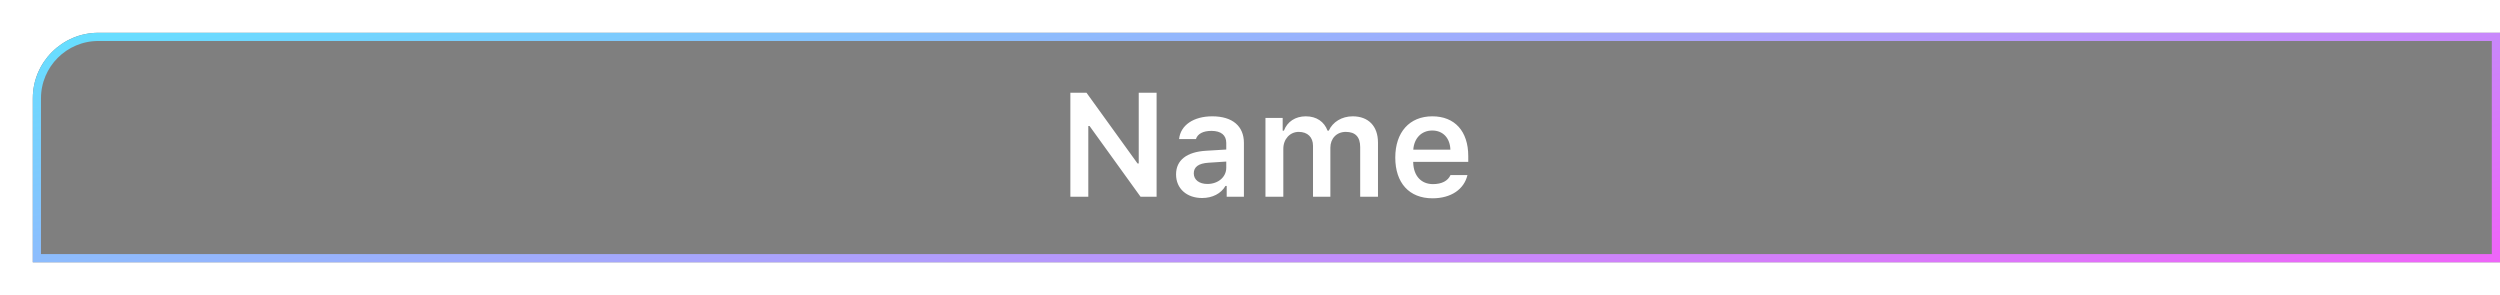 <svg width="305" height="36" viewBox="0 0 305 36" fill="none" xmlns="http://www.w3.org/2000/svg">
<g filter="url(#filter0_b_296_33)">
<path d="M0 8C0 3.582 3.582 0 8 0H305V36H0V8Z" fill="white" fill-opacity="0.16"/>
</g>
<g filter="url(#filter1_b_296_33)">
<path d="M4 12C4 7.582 7.582 4 12 4H305V32H4V12Z" fill="black" fill-opacity="0.5"/>
<path d="M4.5 12C4.5 7.858 7.858 4.5 12 4.5H304.5V31.5H4.5V12Z" stroke="url(#paint0_linear_296_33)"/>
</g>
<path d="M132.773 24H130.585V11.317H132.554L138.776 19.939H138.926V11.317H141.105V24H139.146L132.923 15.369H132.773V24ZM147.302 22.444C148.62 22.444 149.604 21.592 149.604 20.476V19.711L147.434 19.852C146.212 19.931 145.641 20.37 145.641 21.152C145.641 21.961 146.335 22.444 147.302 22.444ZM146.66 24.158C144.806 24.158 143.479 23.033 143.479 21.275C143.479 19.535 144.788 18.533 147.126 18.393L149.604 18.243V17.435C149.604 16.494 148.972 15.967 147.794 15.967C146.792 15.967 146.106 16.318 145.904 16.969H143.848C144.023 15.273 145.614 14.191 147.899 14.191C150.369 14.191 151.758 15.396 151.758 17.435V24H149.657V22.682H149.508C148.972 23.613 147.917 24.158 146.66 24.158ZM154.386 24V14.385H156.486V15.94H156.636C157.049 14.842 158.033 14.191 159.308 14.191C160.635 14.191 161.558 14.859 161.962 15.94H162.111C162.586 14.886 163.693 14.191 165.029 14.191C166.954 14.191 168.114 15.396 168.114 17.391V24H165.943V17.944C165.943 16.705 165.354 16.09 164.186 16.09C163.052 16.09 162.305 16.916 162.305 18.015V24H160.187V17.786C160.187 16.731 159.519 16.09 158.446 16.09C157.365 16.09 156.565 16.977 156.565 18.155V24H154.386ZM174.732 15.923C173.432 15.923 172.518 16.855 172.421 18.261H176.947C176.903 16.837 176.042 15.923 174.732 15.923ZM176.965 21.355H179.03C178.617 23.104 177.026 24.193 174.759 24.193C171.929 24.193 170.224 22.321 170.224 19.227C170.224 16.134 171.955 14.191 174.741 14.191C177.483 14.191 179.127 16.011 179.127 19.043V19.746H172.412V19.86C172.465 21.46 173.388 22.462 174.82 22.462C175.901 22.462 176.648 22.066 176.965 21.355Z" fill="white"/>
<defs>
<filter id="filter0_b_296_33" x="-4" y="-4" width="313" height="44" filterUnits="userSpaceOnUse" color-interpolation-filters="sRGB">
<feFlood flood-opacity="0" result="BackgroundImageFix"/>
<feGaussianBlur in="BackgroundImageFix" stdDeviation="2"/>
<feComposite in2="SourceAlpha" operator="in" result="effect1_backgroundBlur_296_33"/>
<feBlend mode="normal" in="SourceGraphic" in2="effect1_backgroundBlur_296_33" result="shape"/>
</filter>
<filter id="filter1_b_296_33" x="0" y="0" width="309" height="36" filterUnits="userSpaceOnUse" color-interpolation-filters="sRGB">
<feFlood flood-opacity="0" result="BackgroundImageFix"/>
<feGaussianBlur in="BackgroundImageFix" stdDeviation="2"/>
<feComposite in2="SourceAlpha" operator="in" result="effect1_backgroundBlur_296_33"/>
<feBlend mode="normal" in="SourceGraphic" in2="effect1_backgroundBlur_296_33" result="shape"/>
</filter>
<linearGradient id="paint0_linear_296_33" x1="4" y1="5.909" x2="24.098" y2="94.104" gradientUnits="userSpaceOnUse">
<stop stop-color="#67DEFF"/>
<stop offset="1" stop-color="#EE66F9"/>
</linearGradient>
</defs>
</svg>
